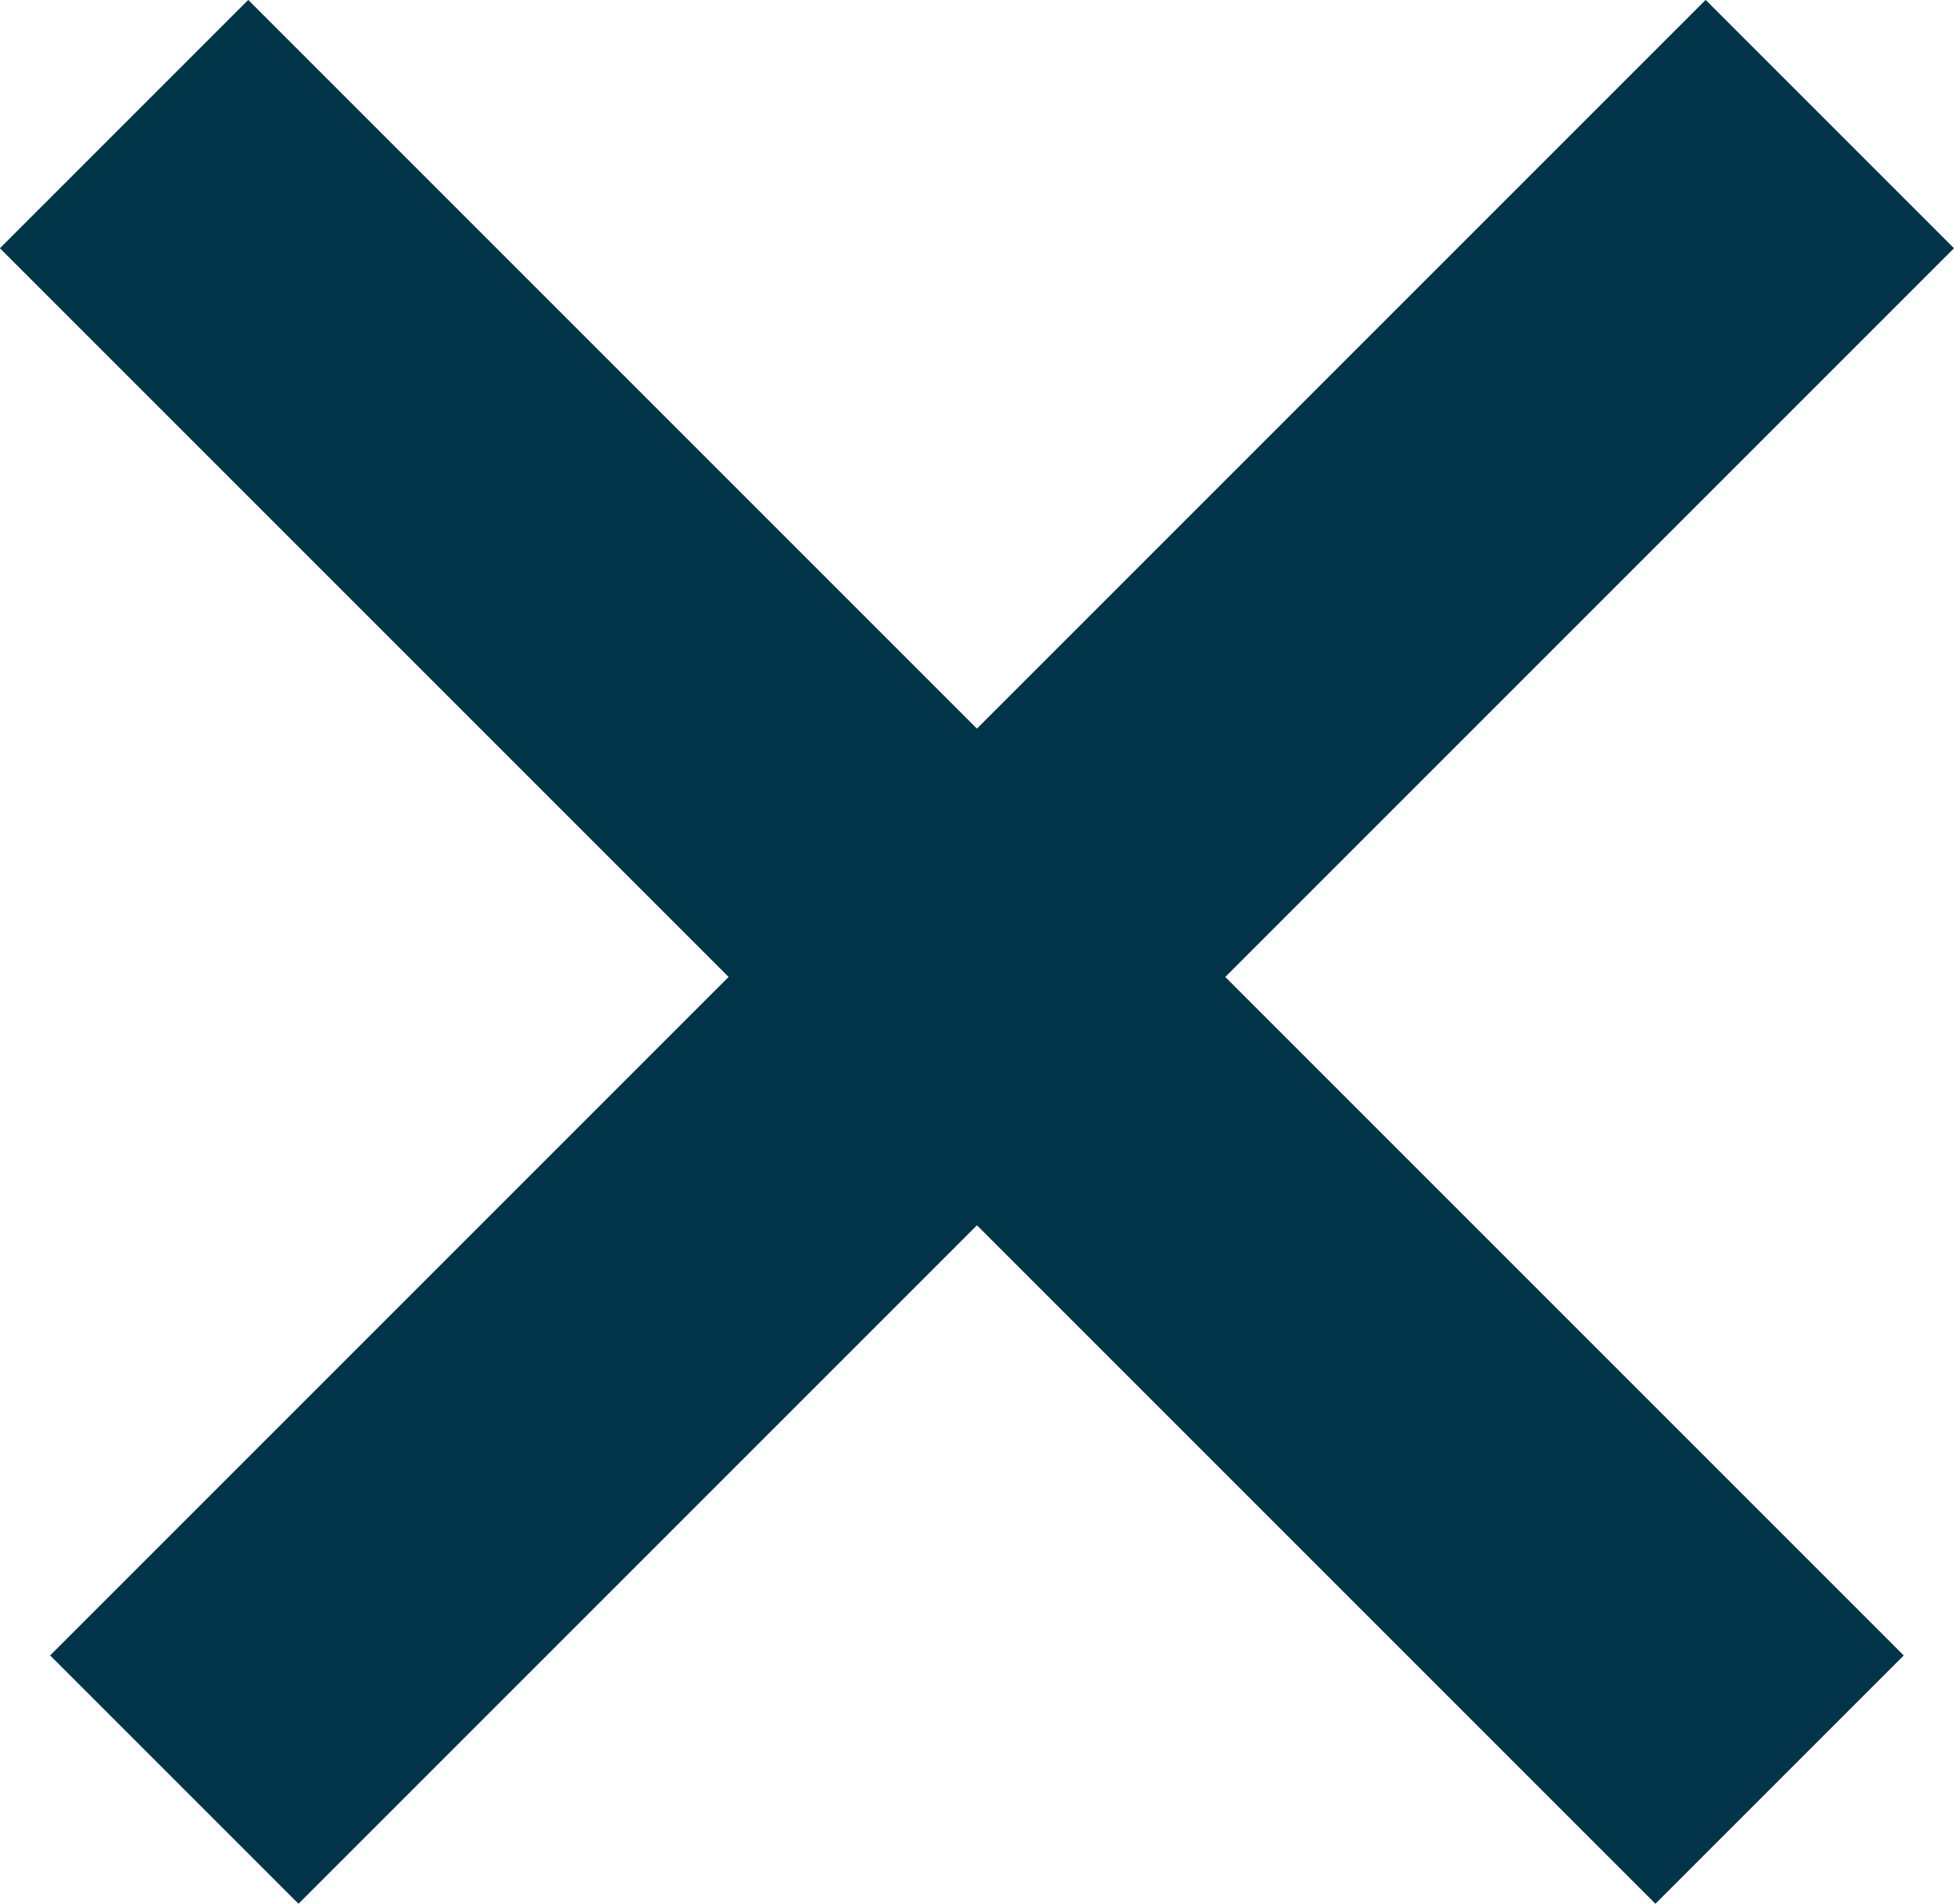 <svg xmlns="http://www.w3.org/2000/svg" width="16.692" height="16.263" viewBox="0 0 16.692 16.263">
  <g id="Group_52" data-name="Group 52" transform="translate(-76.94 -53.94)">
    <line id="Line_5" data-name="Line 5" x2="20" transform="translate(78 55) rotate(45)" fill="none" stroke="#013448" stroke-width="3"/>
    <line id="Line_6" data-name="Line 6" x2="20" transform="translate(78.429 69.142) rotate(-45)" fill="none" stroke="#013448" stroke-width="3"/>
  </g>
</svg>
